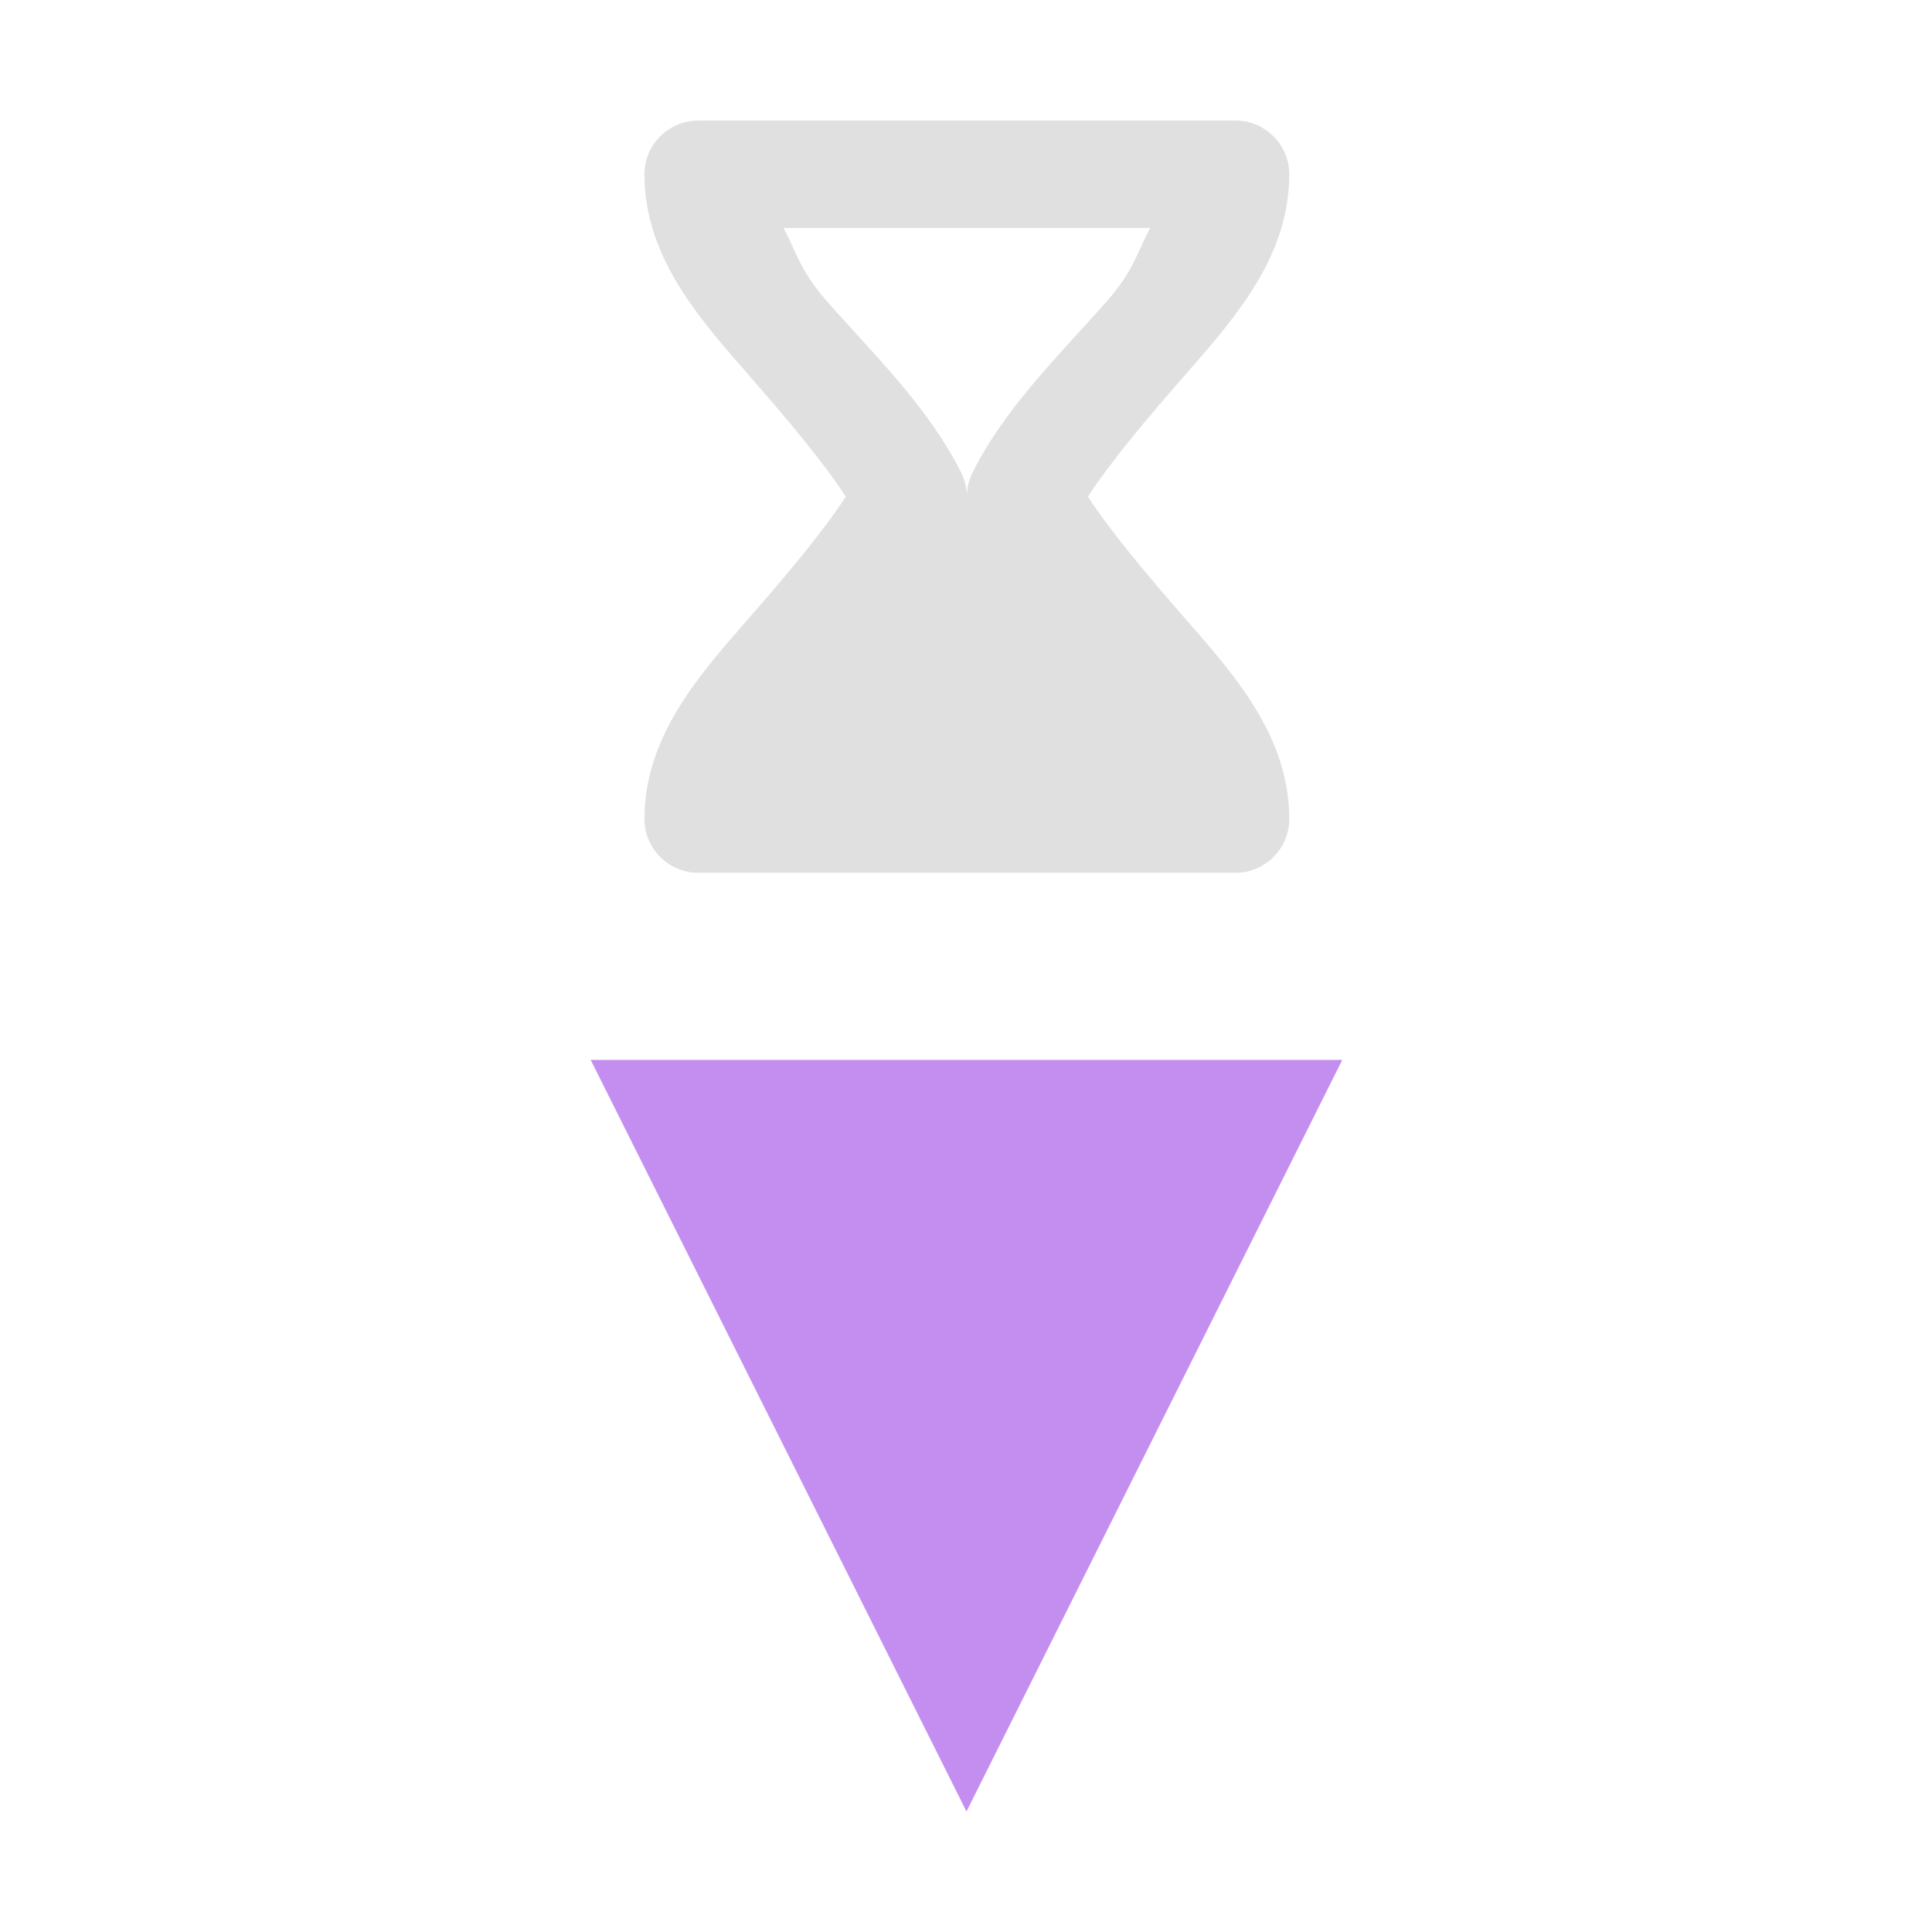 <?xml version="1.0" encoding="UTF-8" standalone="no"?>
<!DOCTYPE svg PUBLIC "-//W3C//DTD SVG 1.1//EN" "http://www.w3.org/Graphics/SVG/1.1/DTD/svg11.dtd">
<svg width="100%" height="100%" viewBox="0 0 16 16" version="1.1" xmlns="http://www.w3.org/2000/svg" xmlns:xlink="http://www.w3.org/1999/xlink" xml:space="preserve" xmlns:serif="http://www.serif.com/" style="fill-rule:evenodd;clip-rule:evenodd;stroke-linejoin:round;stroke-miterlimit:2;">
    <g transform="matrix(1.556,0,0,1.556,-4.444,7.222)">
        <g transform="matrix(1,0,0,-1,-2,7)">
            <path d="M10,2L12,6L8,6L10,2Z" style="fill:rgb(196,142,241);"/>
        </g>
        <g transform="matrix(0.286,0,0,0.286,5.714,-4.286)">
            <path d="M3,1C2.451,1 2,1.451 2,2C2,3.5 2.967,4.625 3.873,5.66C4.633,6.53 5.289,7.303 5.748,8C5.289,8.697 4.634,9.472 3.873,10.342C2.967,11.377 2,12.5 2,14C2,14.549 2.451,15 3,15L13,15C13.549,15 14,14.549 14,14C14,12.5 13.033,11.377 12.127,10.342C11.367,9.472 10.711,8.697 10.252,8C10.711,7.303 11.366,6.53 12.127,5.66C13.033,4.625 14,3.5 14,2C14,1.451 13.549,1 13,1L3,1ZM11.412,3C11.174,3.44 11.107,3.79 10.623,4.342C9.779,5.306 8.725,6.314 8.105,7.552C8.036,7.691 8,7.845 8,8C8,7.845 7.964,7.692 7.894,7.553C7.275,6.314 6.221,5.306 5.377,4.342C4.893,3.789 4.826,3.441 4.587,3L11.412,3Z" style="fill:rgb(224,224,224);fill-rule:nonzero;"/>
        </g>
    </g>
</svg>
